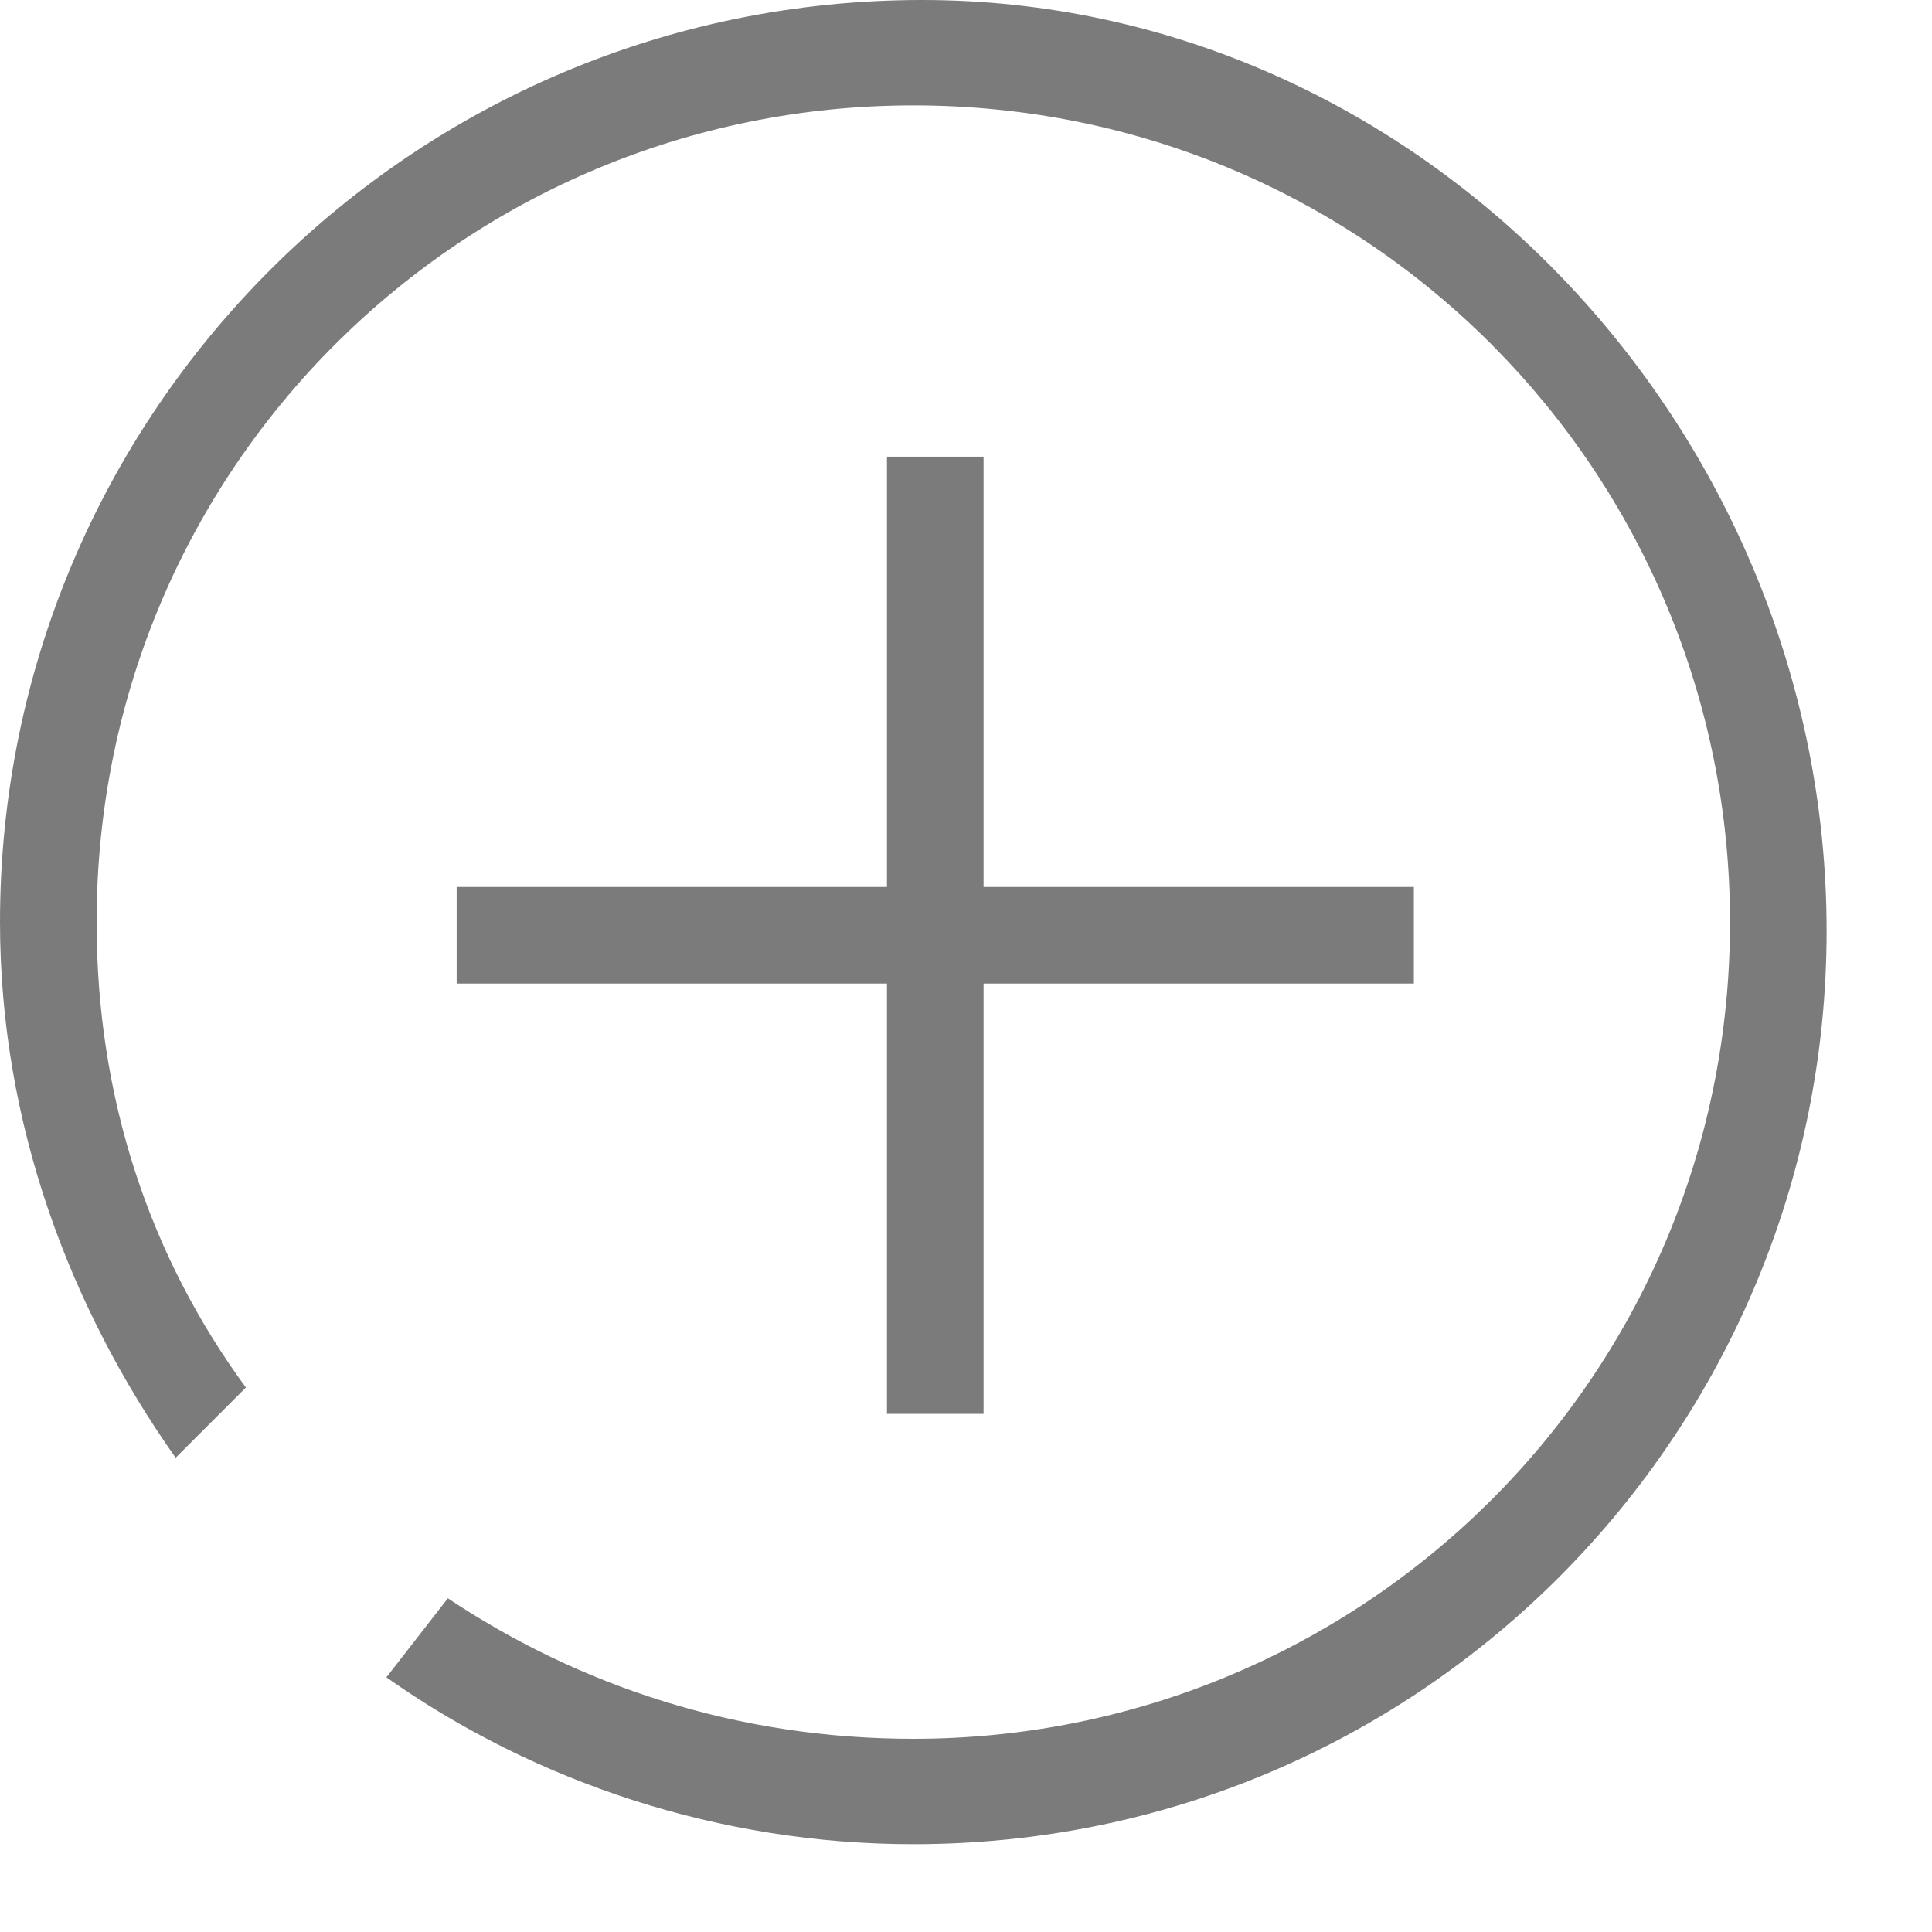 <svg id="图层_1" xmlns="http://www.w3.org/2000/svg" viewBox="-286 409.9 22 22"><style>.st0{fill:#7b7b7b}</style><path class="st0" d="M-275.5 409.9c-5.8 0-10.5 4.7-10.5 10.5 0 2.3.8 4.4 2 6.1l.8-.8c-1.1-1.5-1.7-3.3-1.7-5.3 0-5.2 4.2-9.3 9.3-9.3 5.2 0 9.3 4.2 9.3 9.3 0 5.2-4.2 9.3-9.3 9.3-2 0-3.8-.6-5.3-1.6l-.7.9c1.7 1.2 3.8 1.9 6 1.9 5.8 0 10.4-4.7 10.4-10.4s-4.6-10.6-10.3-10.6zm-.4 5.2v4.9h-4.9v1.1h4.9v4.9h1.1v-4.9h4.9V420h-4.9v-4.9h-1.1z"/></svg>